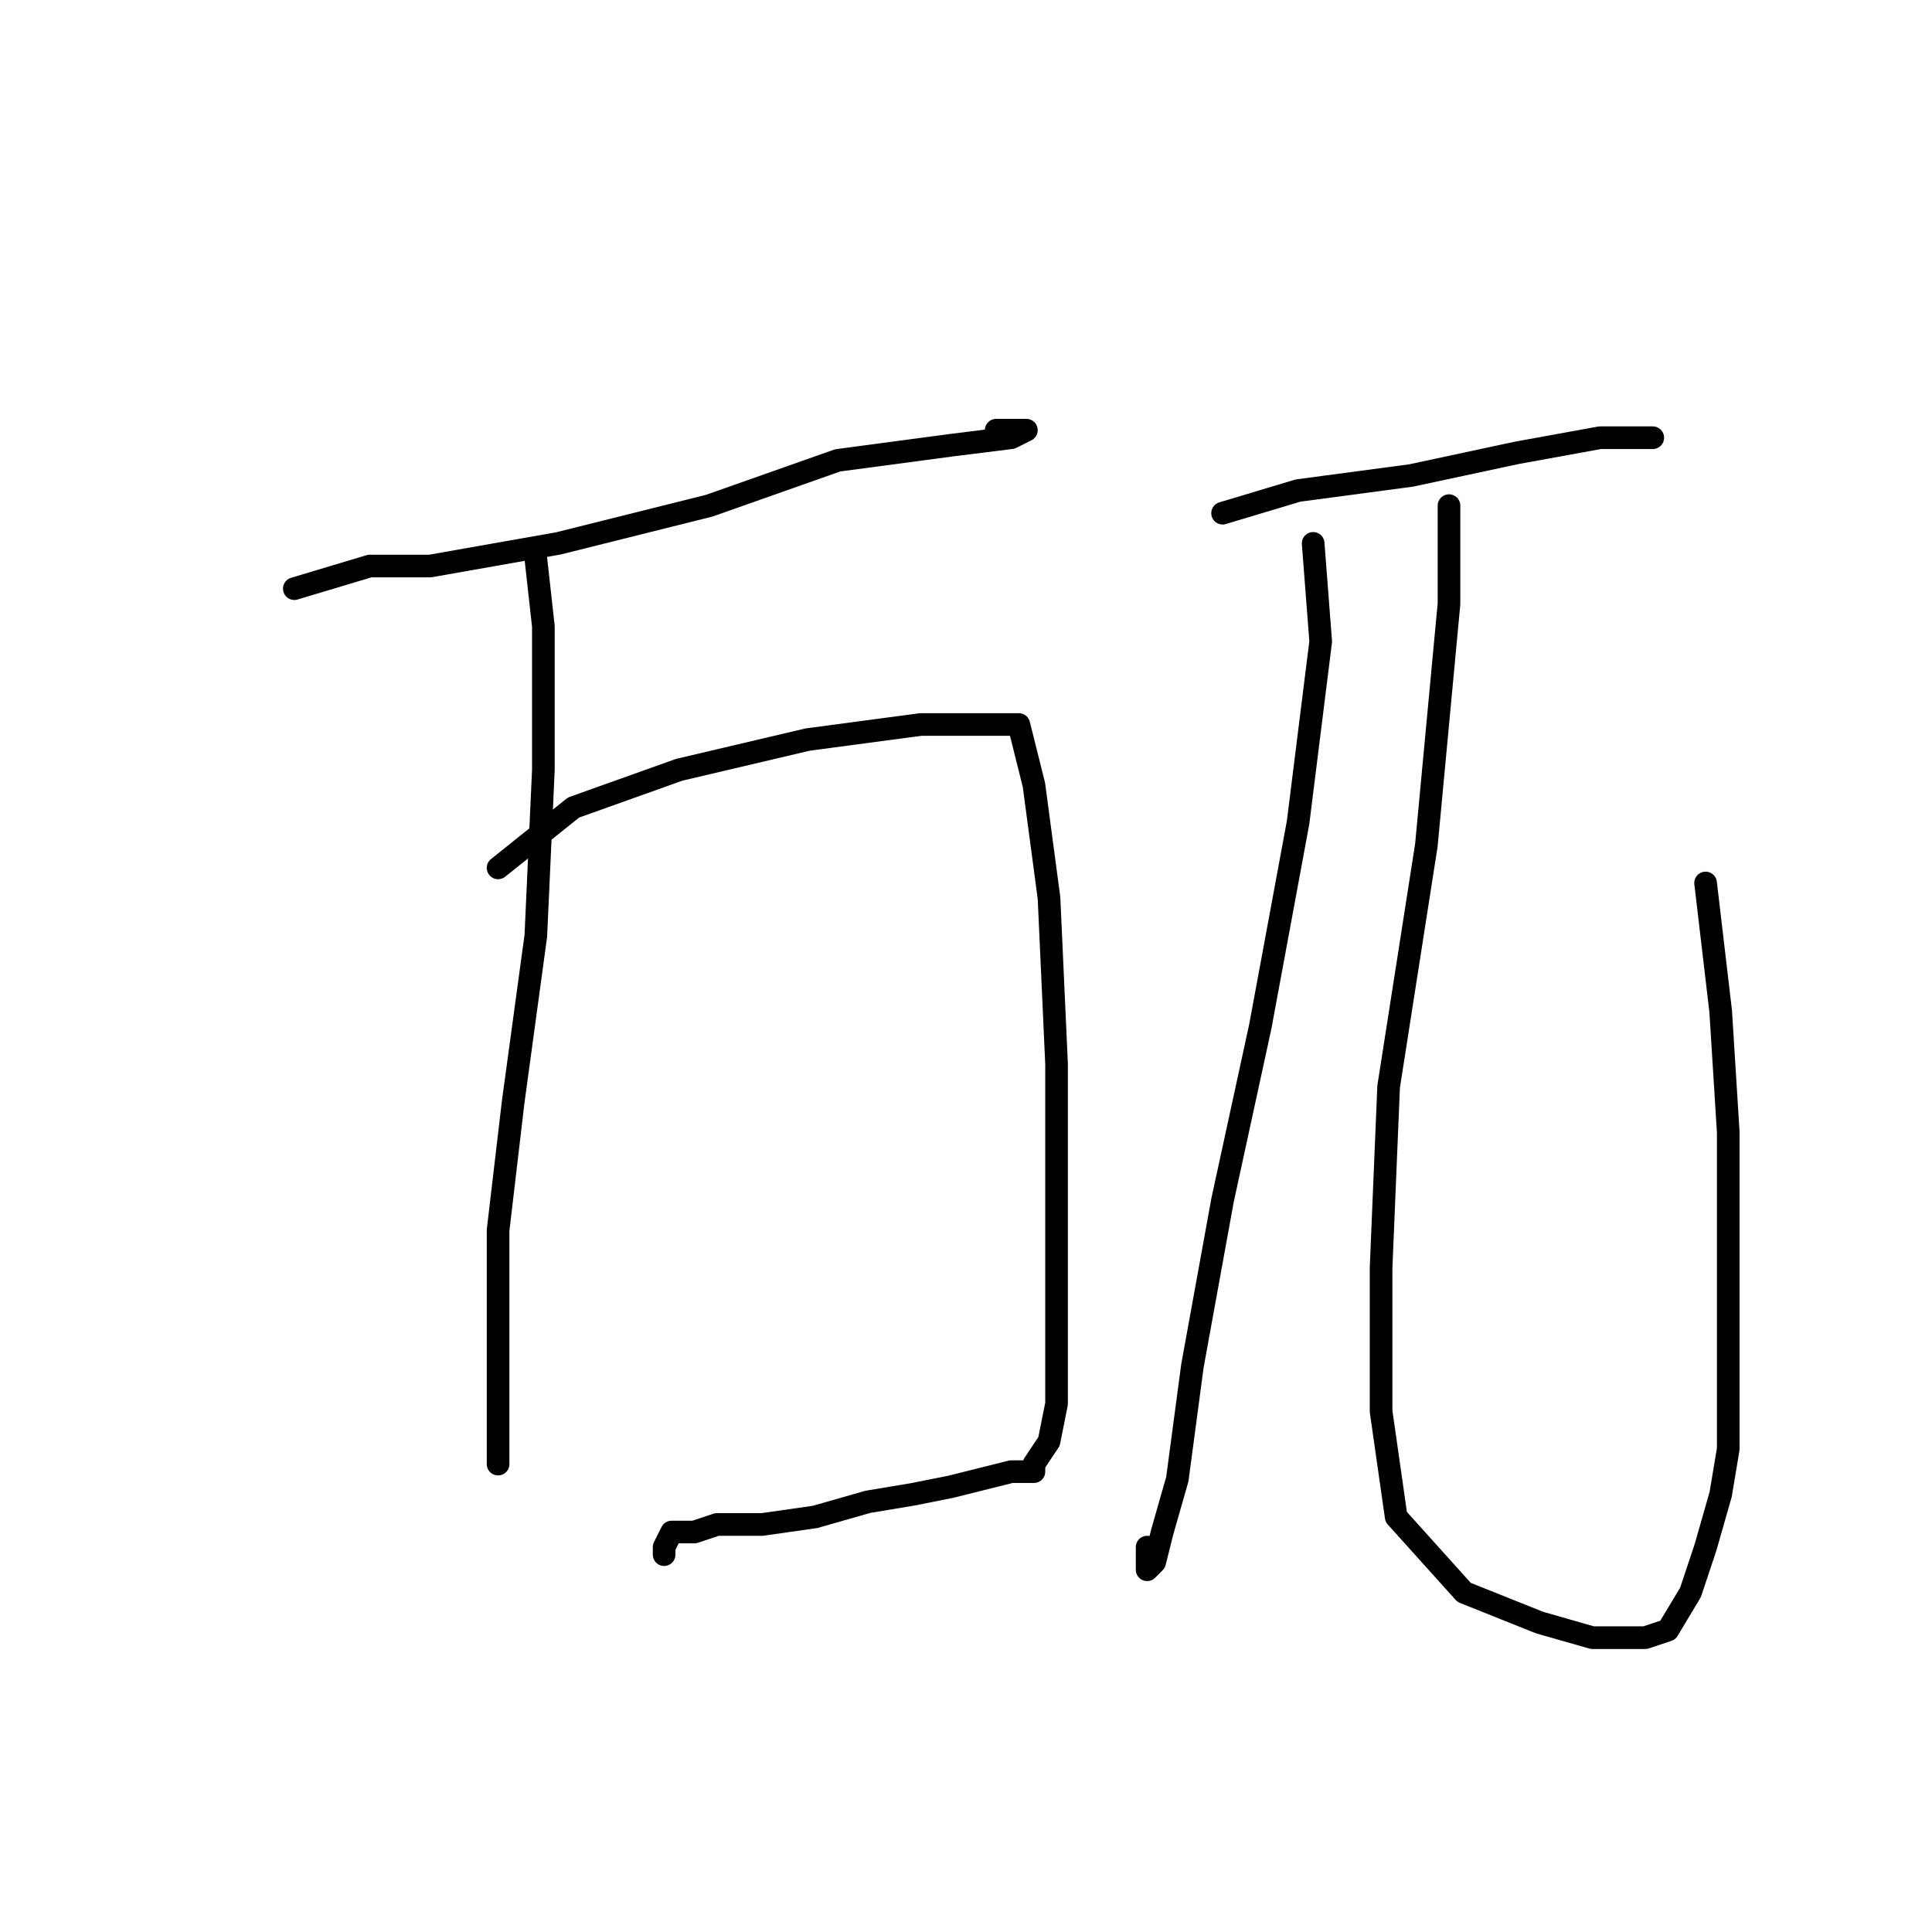 <?xml version="1.0" standalone="no"?>
    <svg width="256" height="256" xmlns="http://www.w3.org/2000/svg" version="1.1">
    <polyline stroke="black" stroke-width="3" stroke-linecap="round" fill="transparent" stroke-linejoin="round" points="39 78 49 75 57 75 74 72 94 67 111 61 126 59 134 58 136 57 132 57 132 57 " />
        <polyline stroke="black" stroke-width="3" stroke-linecap="round" fill="transparent" stroke-linejoin="round" points="71 74 72 83 72 102 71 124 68 146 66 163 66 177 66 185 66 190 66 193 66 194 66 194 " />
        <polyline stroke="black" stroke-width="3" stroke-linecap="round" fill="transparent" stroke-linejoin="round" points="66 115 76 107 90 102 107 98 122 96 130 96 134 96 135 96 137 104 139 119 140 141 140 161 140 176 140 186 139 191 137 194 137 195 134 195 130 196 126 197 121 198 115 199 108 201 101 202 95 202 92 203 89 203 88 205 88 206 88 206 " />
        <polyline stroke="black" stroke-width="3" stroke-linecap="round" fill="transparent" stroke-linejoin="round" points="162 68 172 65 187 63 201 60 212 58 218 58 219 58 218 58 218 58 " />
        <polyline stroke="black" stroke-width="3" stroke-linecap="round" fill="transparent" stroke-linejoin="round" points="174 72 175 85 172 109 167 136 162 159 158 181 156 196 154 203 153 207 152 208 152 205 152 205 " />
        <polyline stroke="black" stroke-width="3" stroke-linecap="round" fill="transparent" stroke-linejoin="round" points="192 67 192 69 192 80 189 112 184 144 183 168 183 187 185 201 194 211 204 215 211 217 218 217 221 216 224 211 226 205 228 198 229 192 229 184 229 174 229 162 229 150 228 134 226 117 226 117 " />
        </svg>